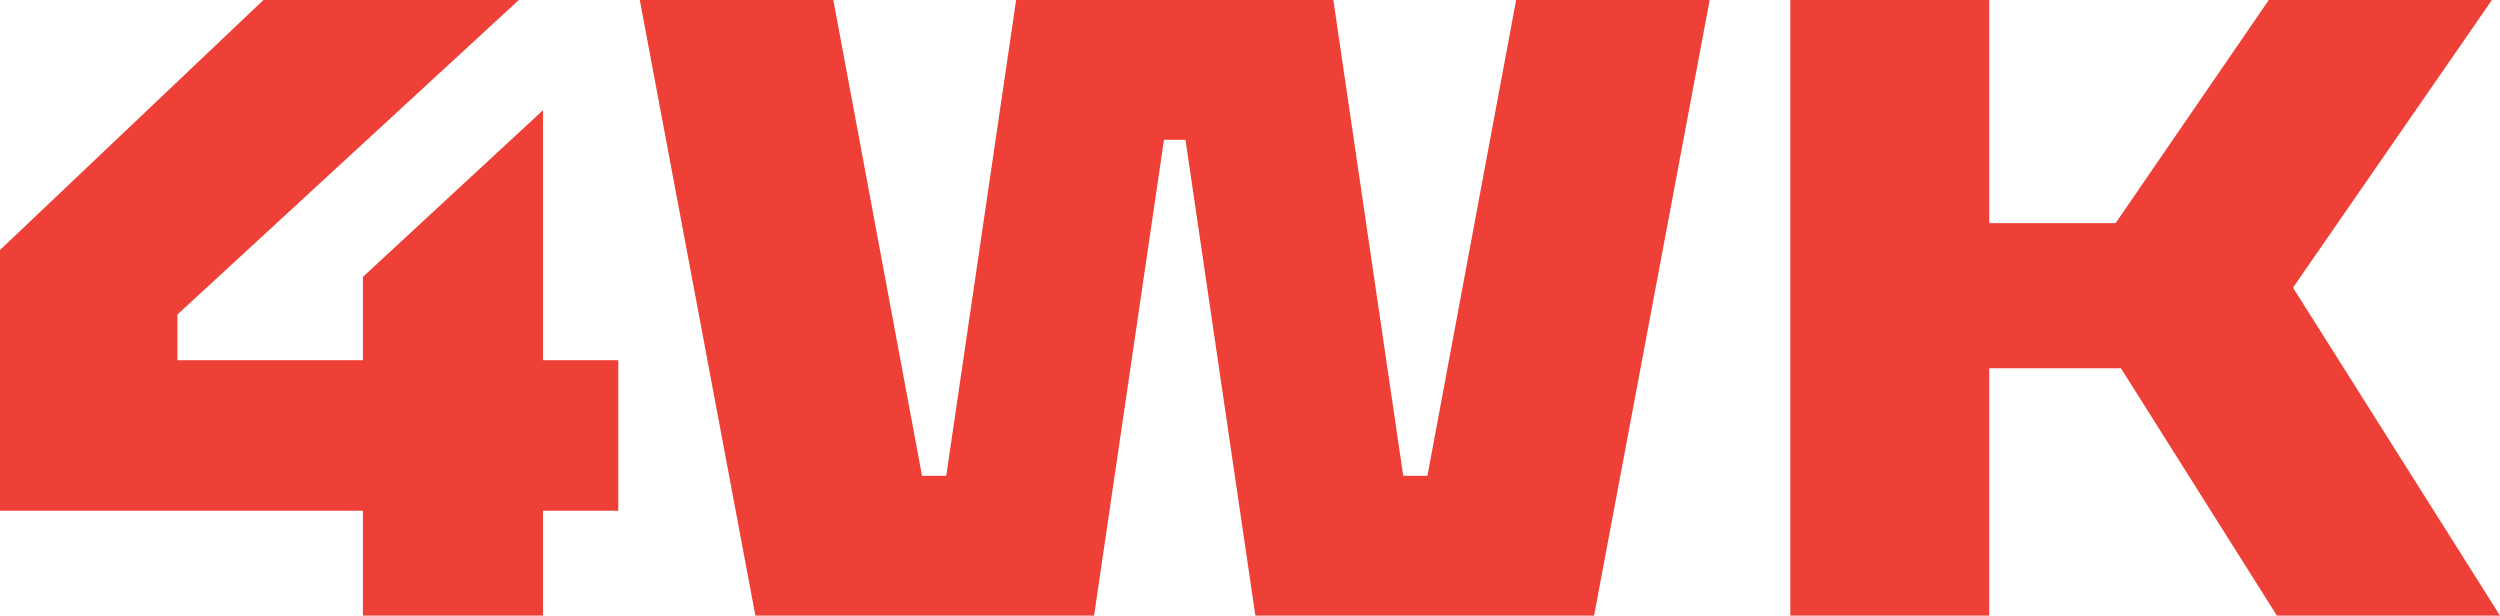 <?xml version="1.0" encoding="utf-8"?>
<!-- Generator: Adobe Illustrator 28.1.0, SVG Export Plug-In . SVG Version: 6.00 Build 0)  -->
<svg version="1.1" id="Layer_1" xmlns="http://www.w3.org/2000/svg" xmlns:xlink="http://www.w3.org/1999/xlink" x="0px" y="0px"
	 viewBox="0 0 93 22.9" style="enable-background:new 0 0 93 22.9;" xml:space="preserve">
<style type="text/css">
	.st0{fill:#EE4036;}
</style>
<g>
	<g>
		<path class="st0" d="M23,19h-2.8v3.9h-6.7V19H0V9.3L9.8,0h9.5L6.6,11.7v1.7h6.9v-3.1l6.7-6.2v9.3H23L23,19L23,19z"/>
		<path class="st0" d="M34.3,17.7h0.9L37.8,0h11.8l2.6,17.7h0.9L56.4,0h7.2l-4.3,22.9H46.7L44.1,5.2h-0.8l-2.6,17.7H28.1L23.8,0H31
			L34.3,17.7z"/>
	</g>
	<g>
		<path class="st0" d="M78.9,13.7h-4.9v9.2h-7.4V0h7.4v8.3h4.7L84.4,0h8.3l-7.4,10.7L93,22.9h-8.3L78.9,13.7z"/>
	</g>
</g>
</svg>
